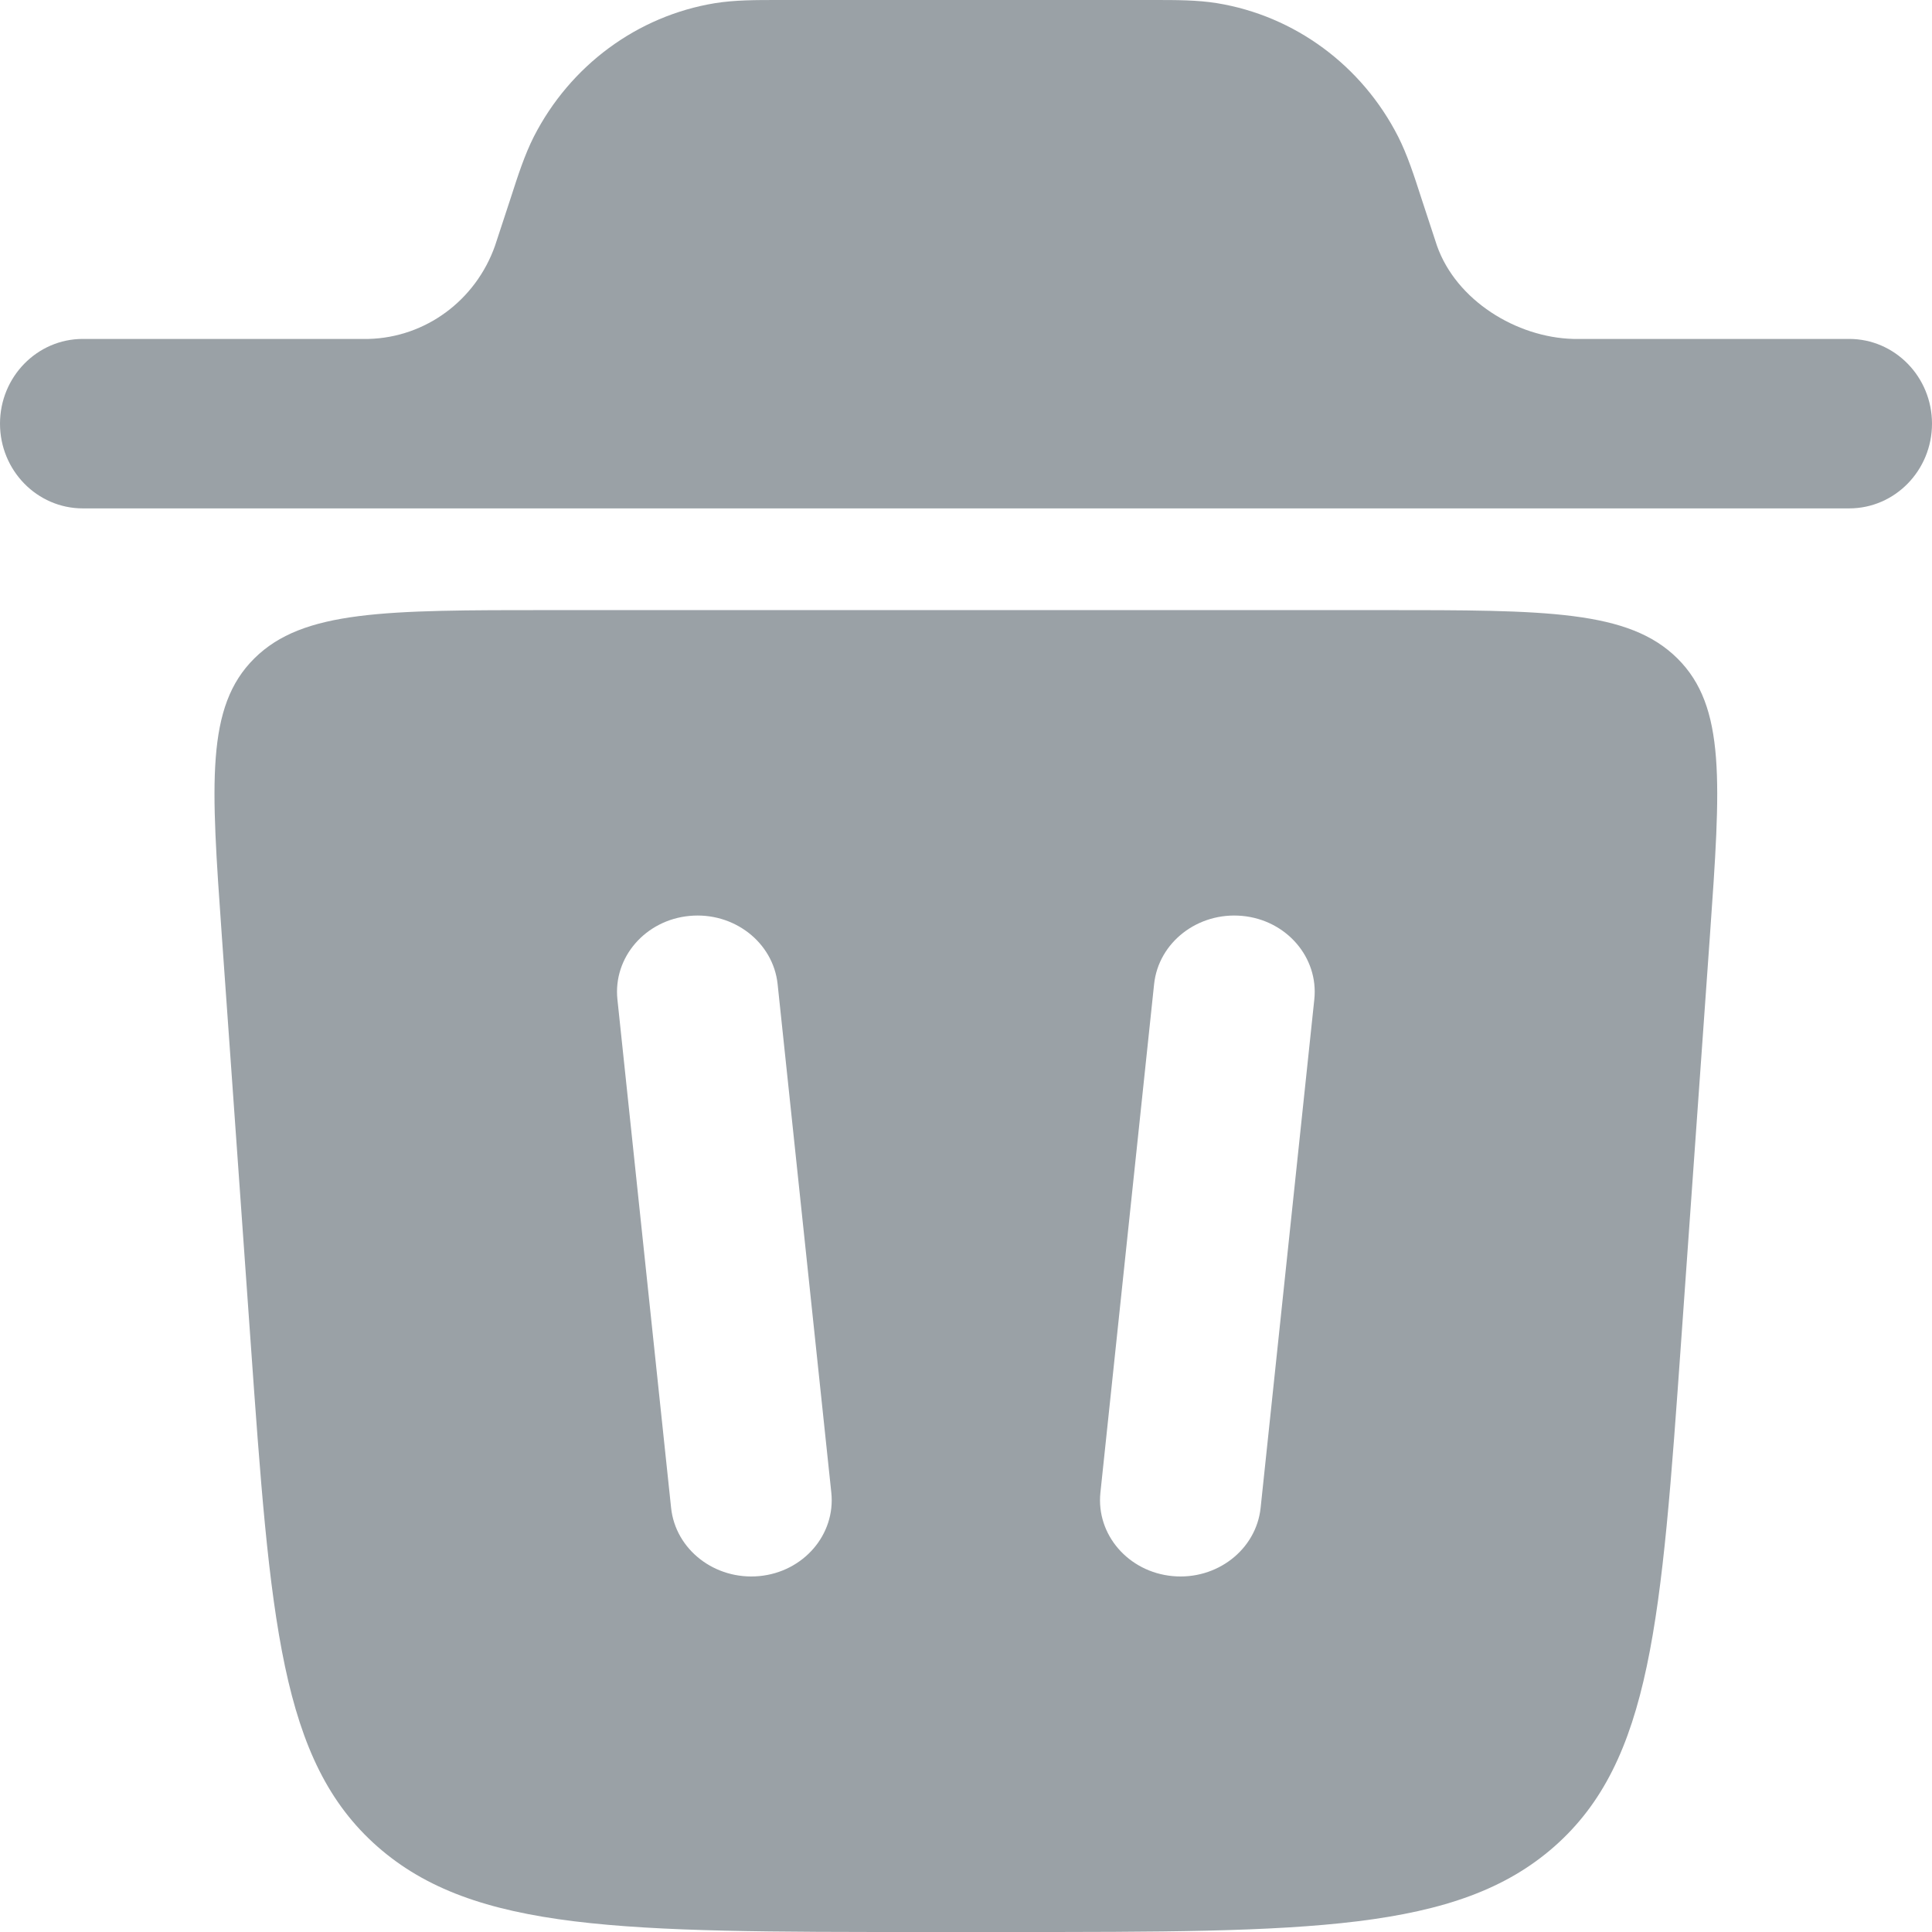 <svg width="14" height="14" viewBox="0 0 14 14" fill="none" xmlns="http://www.w3.org/2000/svg">
<path d="M0 3.07C0 2.731 0.269 2.456 0.6 2.456L2.672 2.456C3.084 2.445 3.447 2.177 3.587 1.781C3.591 1.77 3.595 1.758 3.61 1.711L3.7 1.437C3.754 1.269 3.802 1.122 3.868 0.991C4.132 0.474 4.619 0.115 5.181 0.023C5.324 -0 5.474 -9.66874e-05 5.648 1.53116e-05H8.353C8.526 -9.66874e-05 8.677 -0 8.819 0.023C9.382 0.115 9.869 0.474 10.132 0.991C10.198 1.122 10.246 1.269 10.3 1.437L10.39 1.711C10.405 1.758 10.409 1.77 10.413 1.781C10.553 2.177 10.988 2.445 11.4 2.456H13.4C13.731 2.456 14 2.731 14 3.07C14 3.409 13.731 3.684 13.4 3.684H0.6C0.269 3.684 0 3.409 0 3.07Z" fill="#9AA1A6"/>
<path fill-rule="evenodd" clip-rule="evenodd" d="M6.685 14H7.314C9.478 14 10.56 14 11.264 13.38C11.967 12.76 12.039 11.742 12.183 9.708L12.391 6.776C12.469 5.673 12.508 5.121 12.155 4.771C11.802 4.421 11.206 4.421 10.014 4.421H3.985C2.792 4.421 2.196 4.421 1.843 4.771C1.49 5.121 1.529 5.673 1.607 6.776L1.815 9.708C1.959 11.742 2.031 12.76 2.734 13.38C3.438 14 4.52 14 6.685 14ZM5.635 7.132C5.603 6.828 5.317 6.607 4.997 6.637C4.676 6.667 4.442 6.938 4.474 7.242L4.863 10.926C4.895 11.23 5.181 11.451 5.502 11.421C5.822 11.391 6.056 11.12 6.024 10.816L5.635 7.132ZM9.002 6.637C9.322 6.667 9.556 6.938 9.524 7.242L9.135 10.926C9.103 11.23 8.817 11.451 8.497 11.421C8.176 11.391 7.942 11.12 7.974 10.816L8.363 7.132C8.395 6.828 8.681 6.607 9.002 6.637Z" fill="#9AA1A6"/>
</svg>
